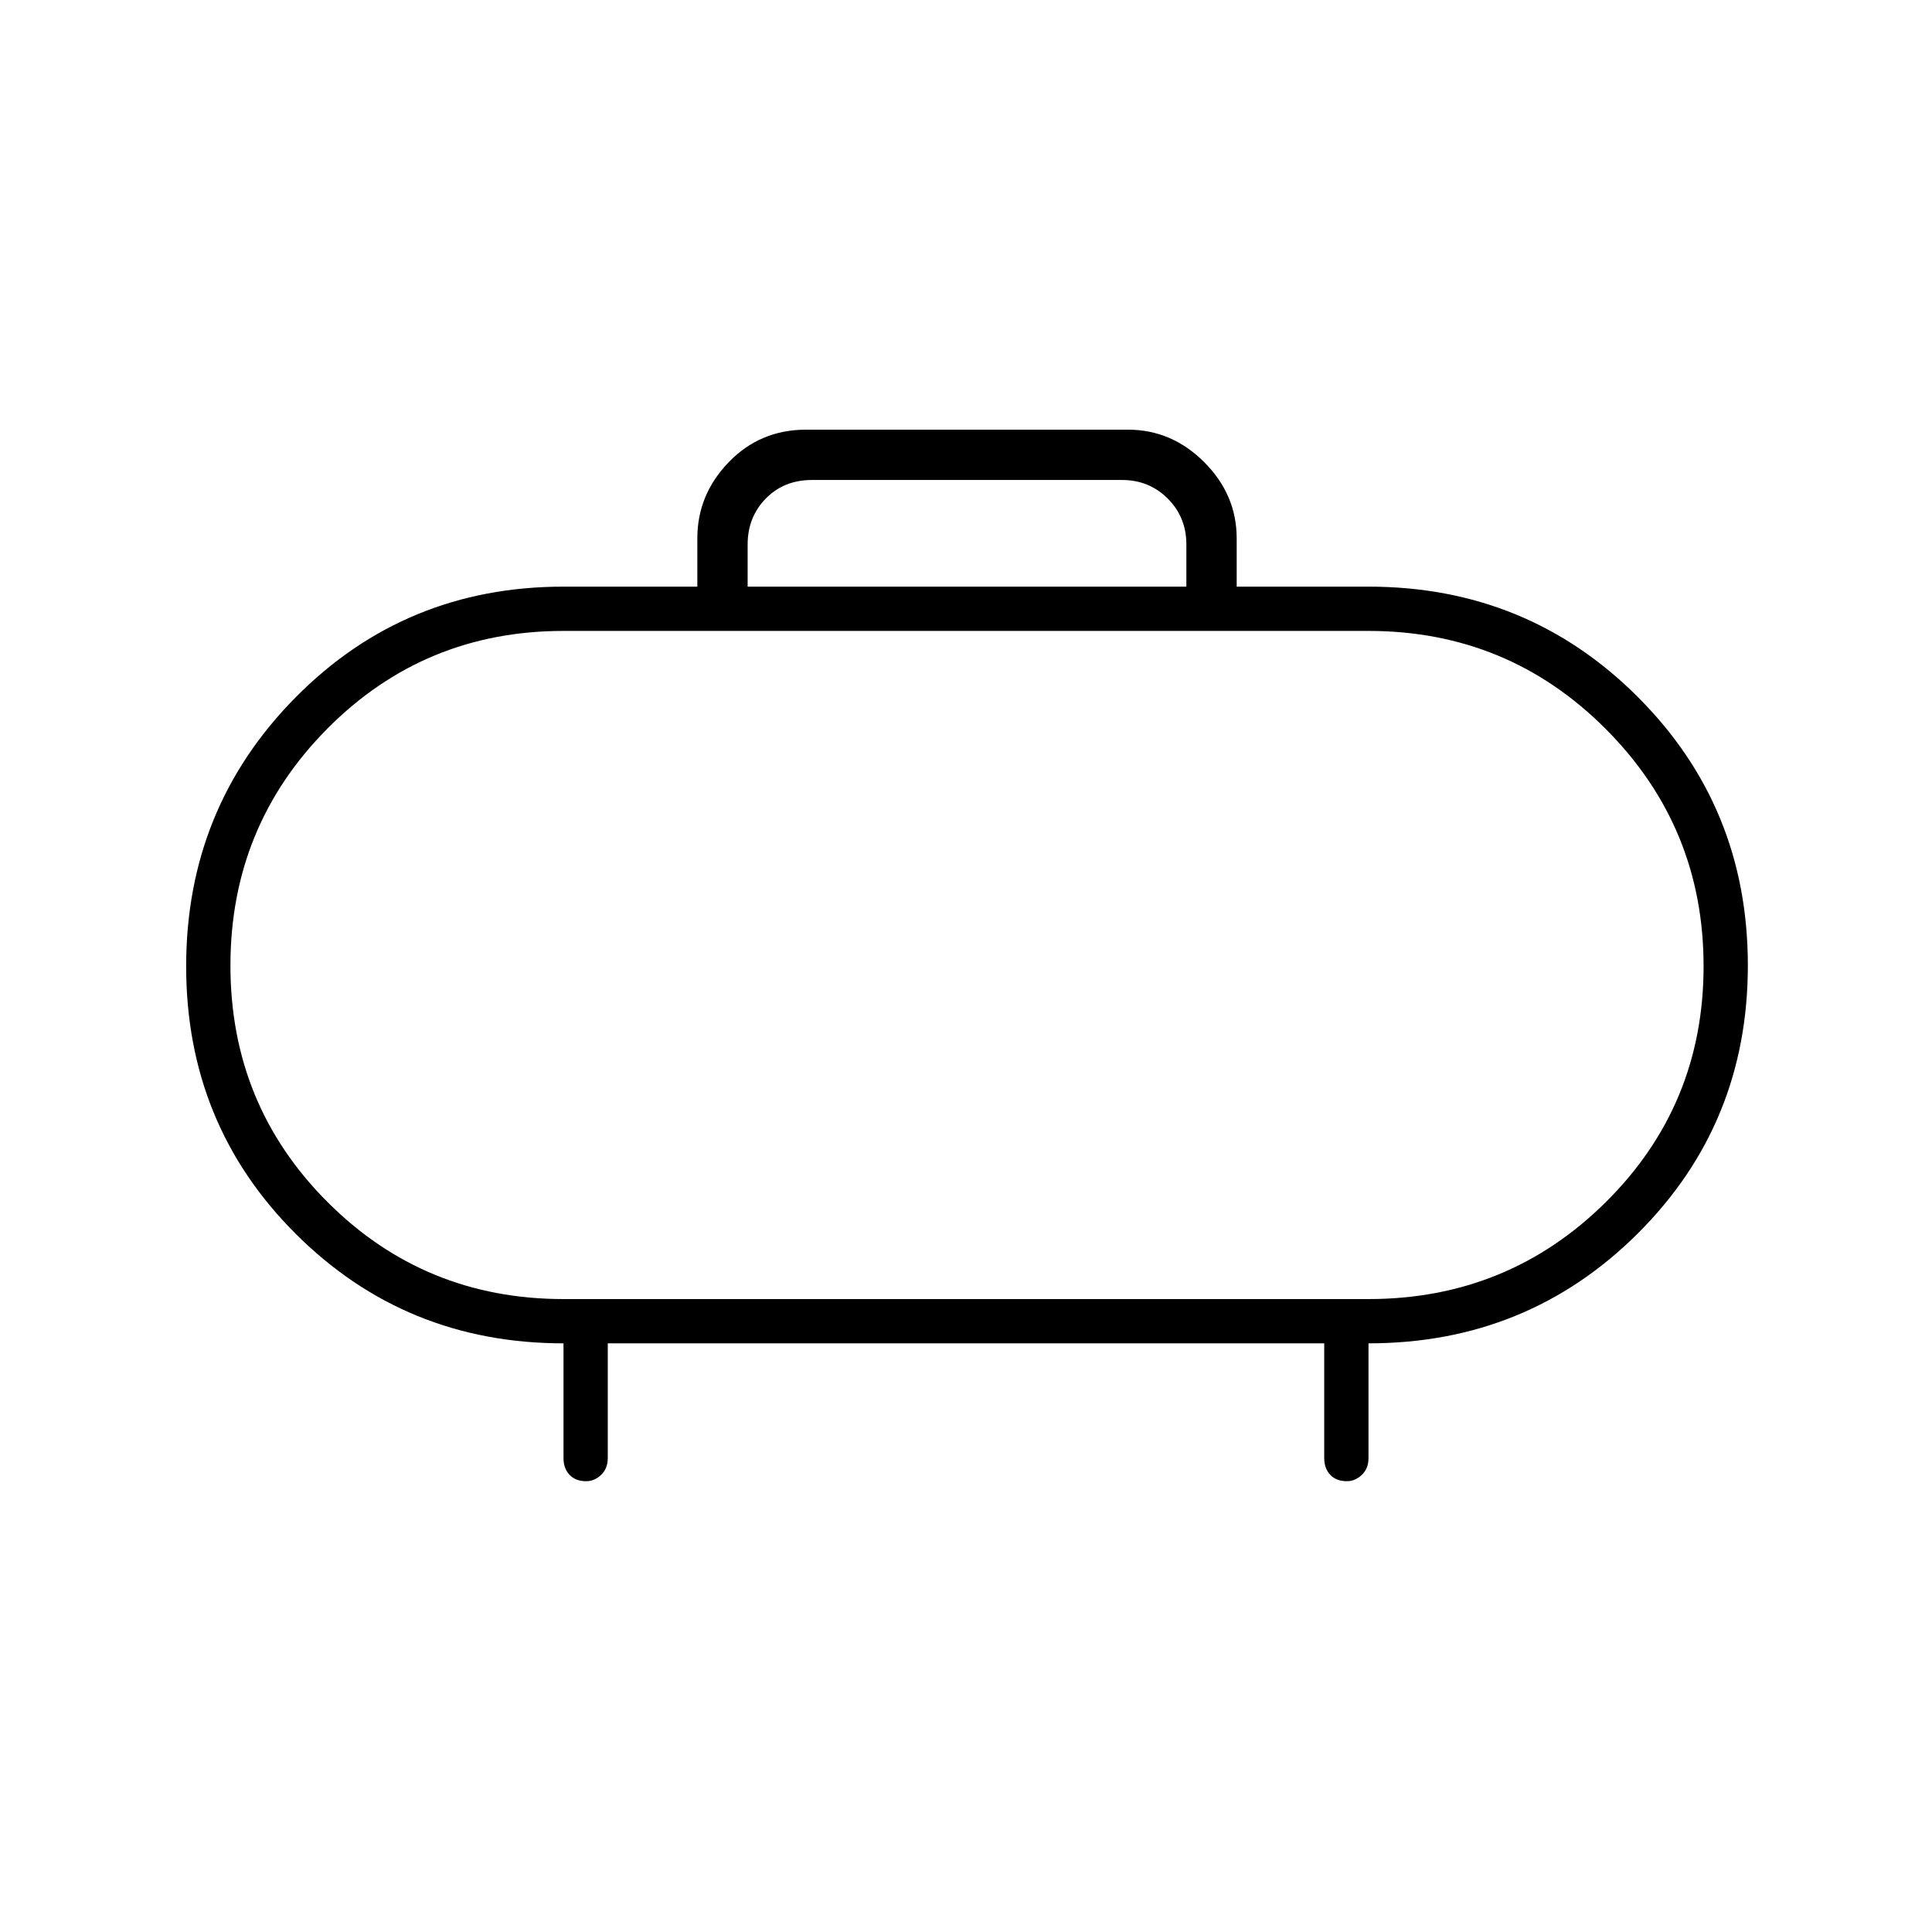 <svg xmlns="http://www.w3.org/2000/svg" height="48" viewBox="0 -960 960 960" width="48"><path d="M280-314.5h400q69.31 0 117.91-48.17 48.59-48.18 48.59-117.25 0-69.08-48.59-117.83Q749.31-646.5 680-646.5H280q-69.11 0-117.3 48.53-48.2 48.53-48.2 117.75t48.2 117.47Q210.89-314.5 280-314.5ZM480-480ZM371.5-668.5h218v-21q0-13.5-9.25-22.75t-22.75-9.25h-154q-14 0-23 9.25t-9 22.75v21Zm-69.5 376v57q0 5.18-3.3 8.34-3.31 3.16-7.43 3.16-5.27 0-8.27-3.16t-3-8.34v-57q-78.5 0-133-54.35-54.5-54.36-54.5-133 0-78.65 54.4-133.65 54.39-55 133.1-55h66.5v-24q0-21.71 15.61-37.86 15.62-16.14 38.39-16.14h160q21.71 0 37.86 16.14 16.14 16.15 16.14 37.86v24H680q78.92 0 133.71 54.71 54.79 54.7 54.79 133.5 0 78.79-54.79 133.29-54.79 54.5-133.71 54.5v57q0 5.18-3.3 8.34-3.31 3.16-7.43 3.16-5.27 0-8.27-3.16t-3-8.34v-57H302Z"/></svg>